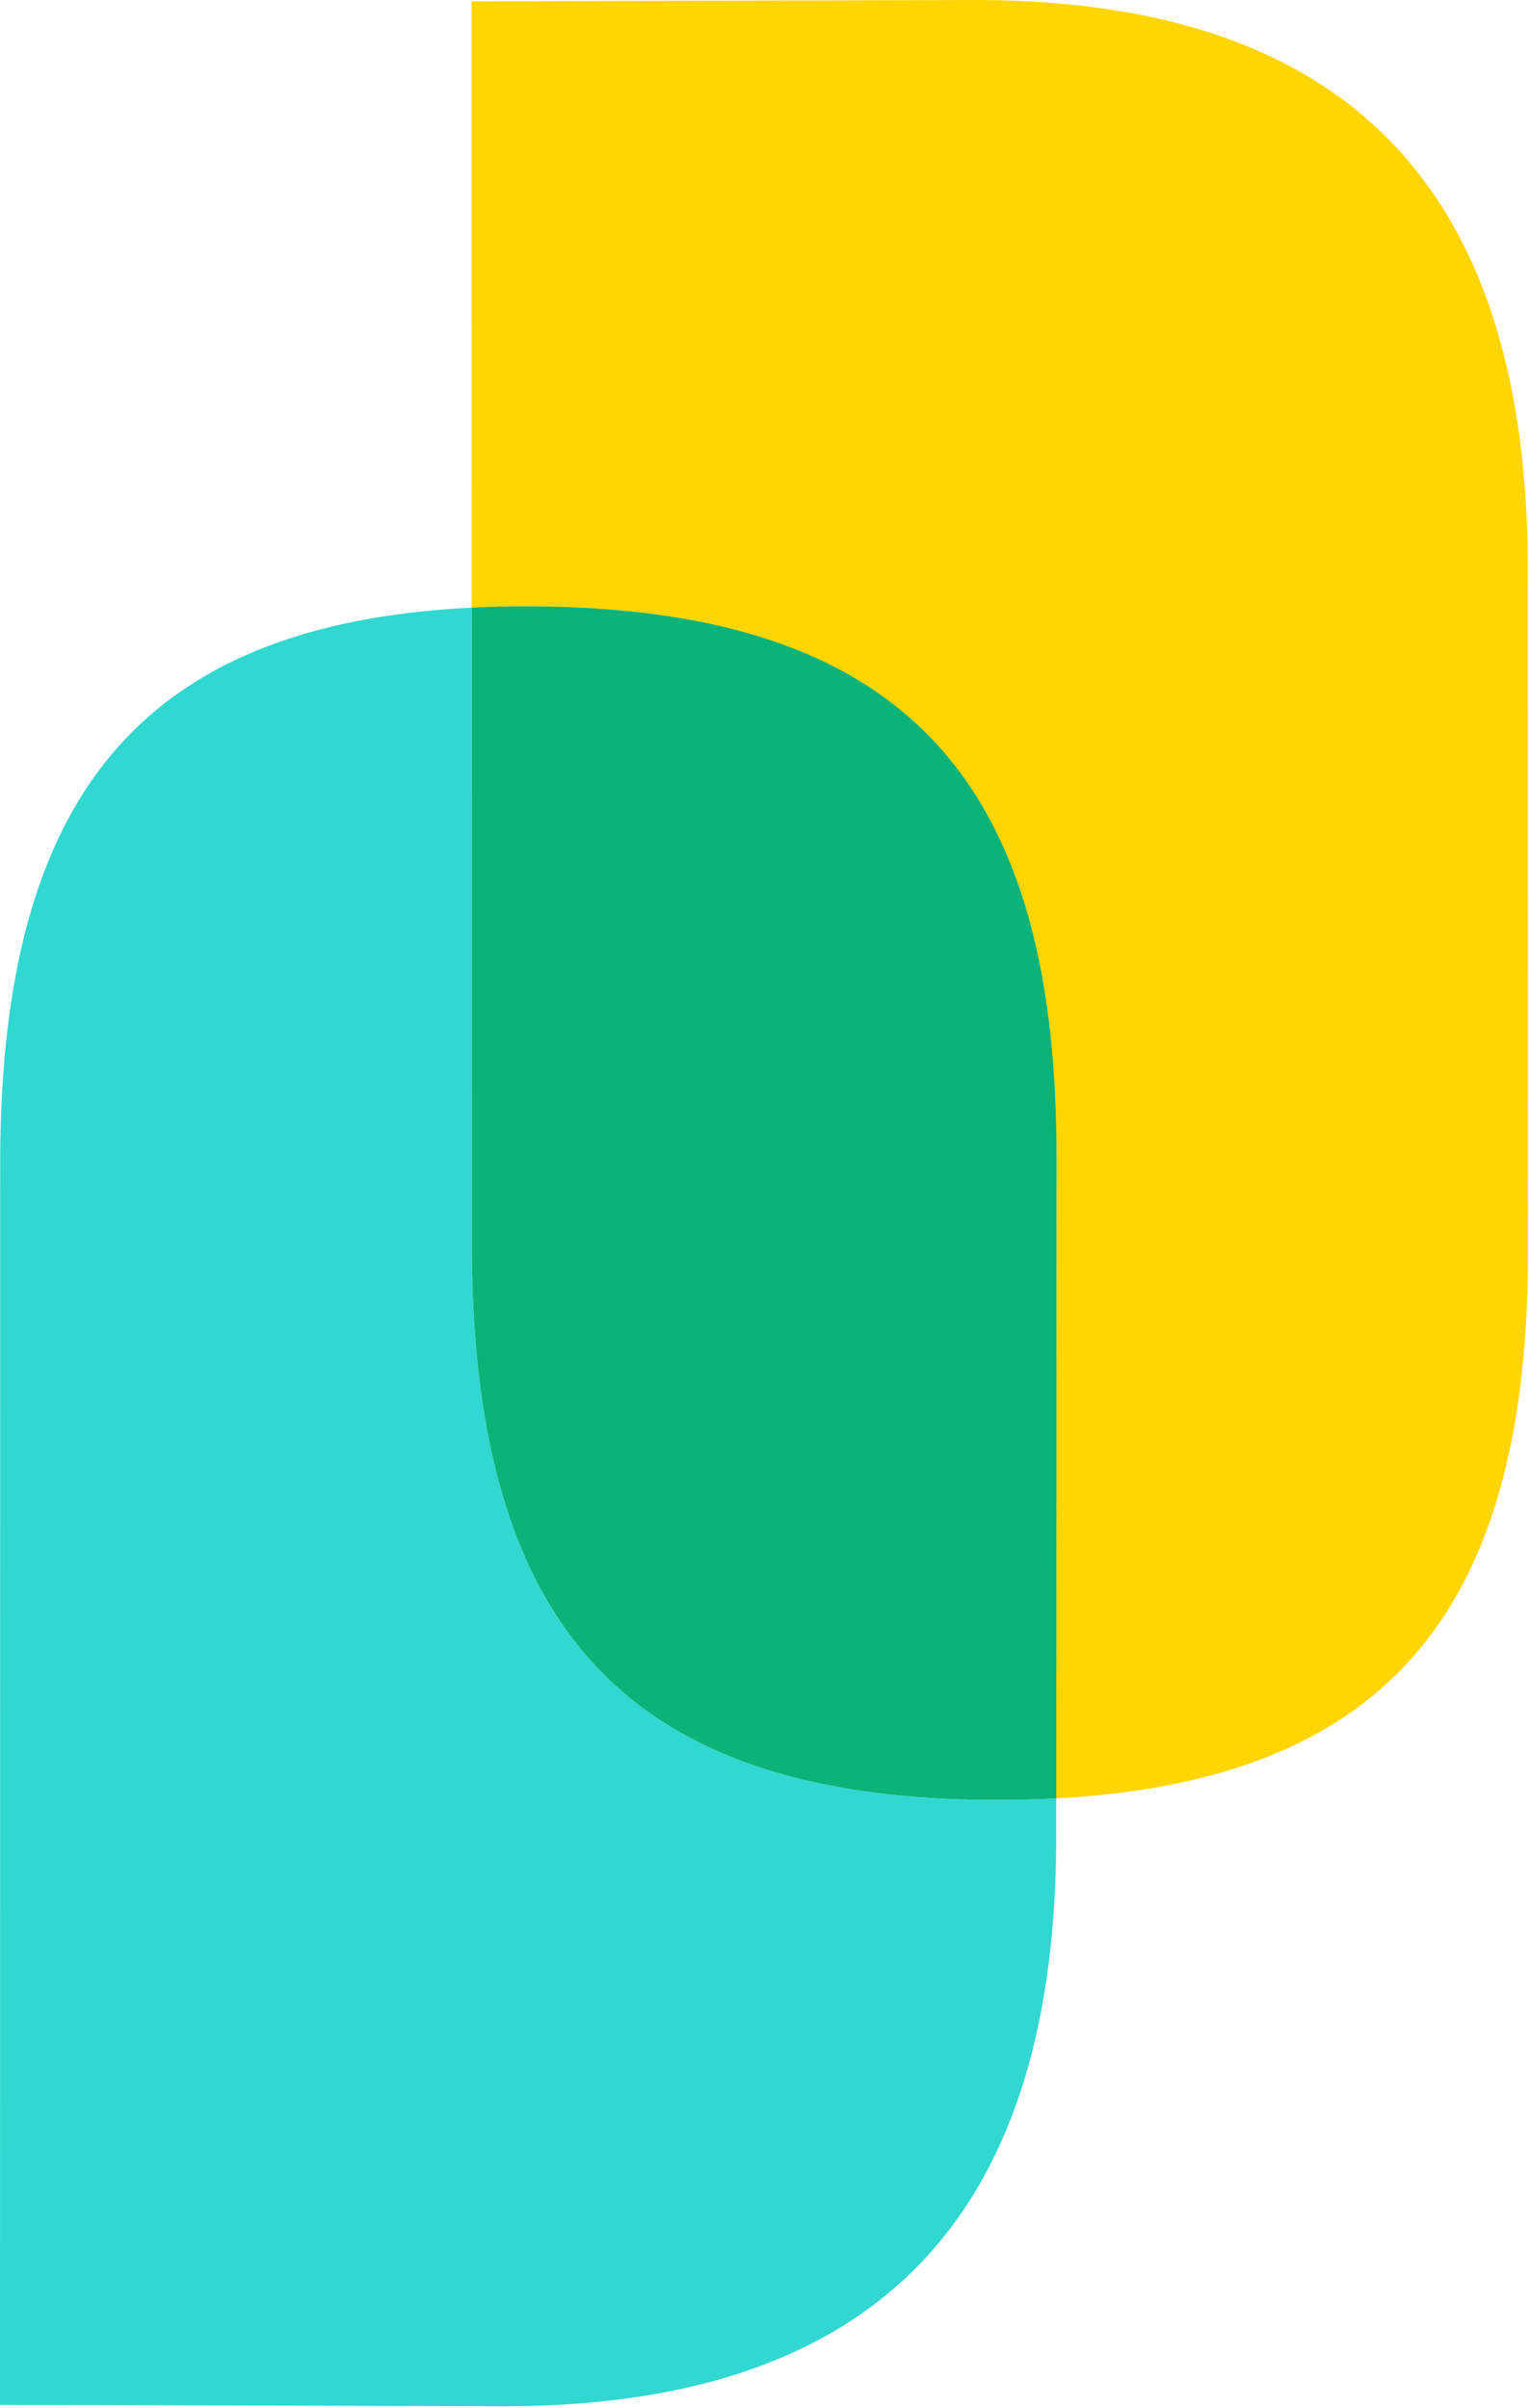 <svg width="259" height="408" viewBox="0 0 259 408" fill="none" xmlns="http://www.w3.org/2000/svg">
<path d="M86.201 407.689L-0 407.447L0.034 195.864C0.345 135.493 23.418 105.731 79.906 102.947L79.923 211.825C80.251 275.655 106.039 305.278 169.878 304.95C172.974 304.933 175.983 304.846 178.906 304.69L178.906 310.121C179.269 373.916 150.04 407.361 86.201 407.689Z" fill="#31D8D1"/>
<path d="M178.906 304.691L178.94 196.815C179.269 132.986 153.861 103.068 89.971 102.722C86.495 102.705 83.139 102.774 79.888 102.947L79.87 0.225L166.089 -4.05391e-06C229.928 0.329 259.158 33.757 258.794 97.552L258.829 210.857C259.14 271.609 236.154 301.647 178.906 304.691Z" fill="#FFD502"/>
<path d="M169.877 304.951C106.038 305.279 80.251 275.656 79.922 211.826L79.905 102.948C83.156 102.775 86.512 102.705 89.988 102.723C153.878 103.051 179.286 132.969 178.957 196.816L178.922 304.691C175.982 304.847 172.973 304.933 169.877 304.951Z" fill="#0AB378"/>
</svg>

